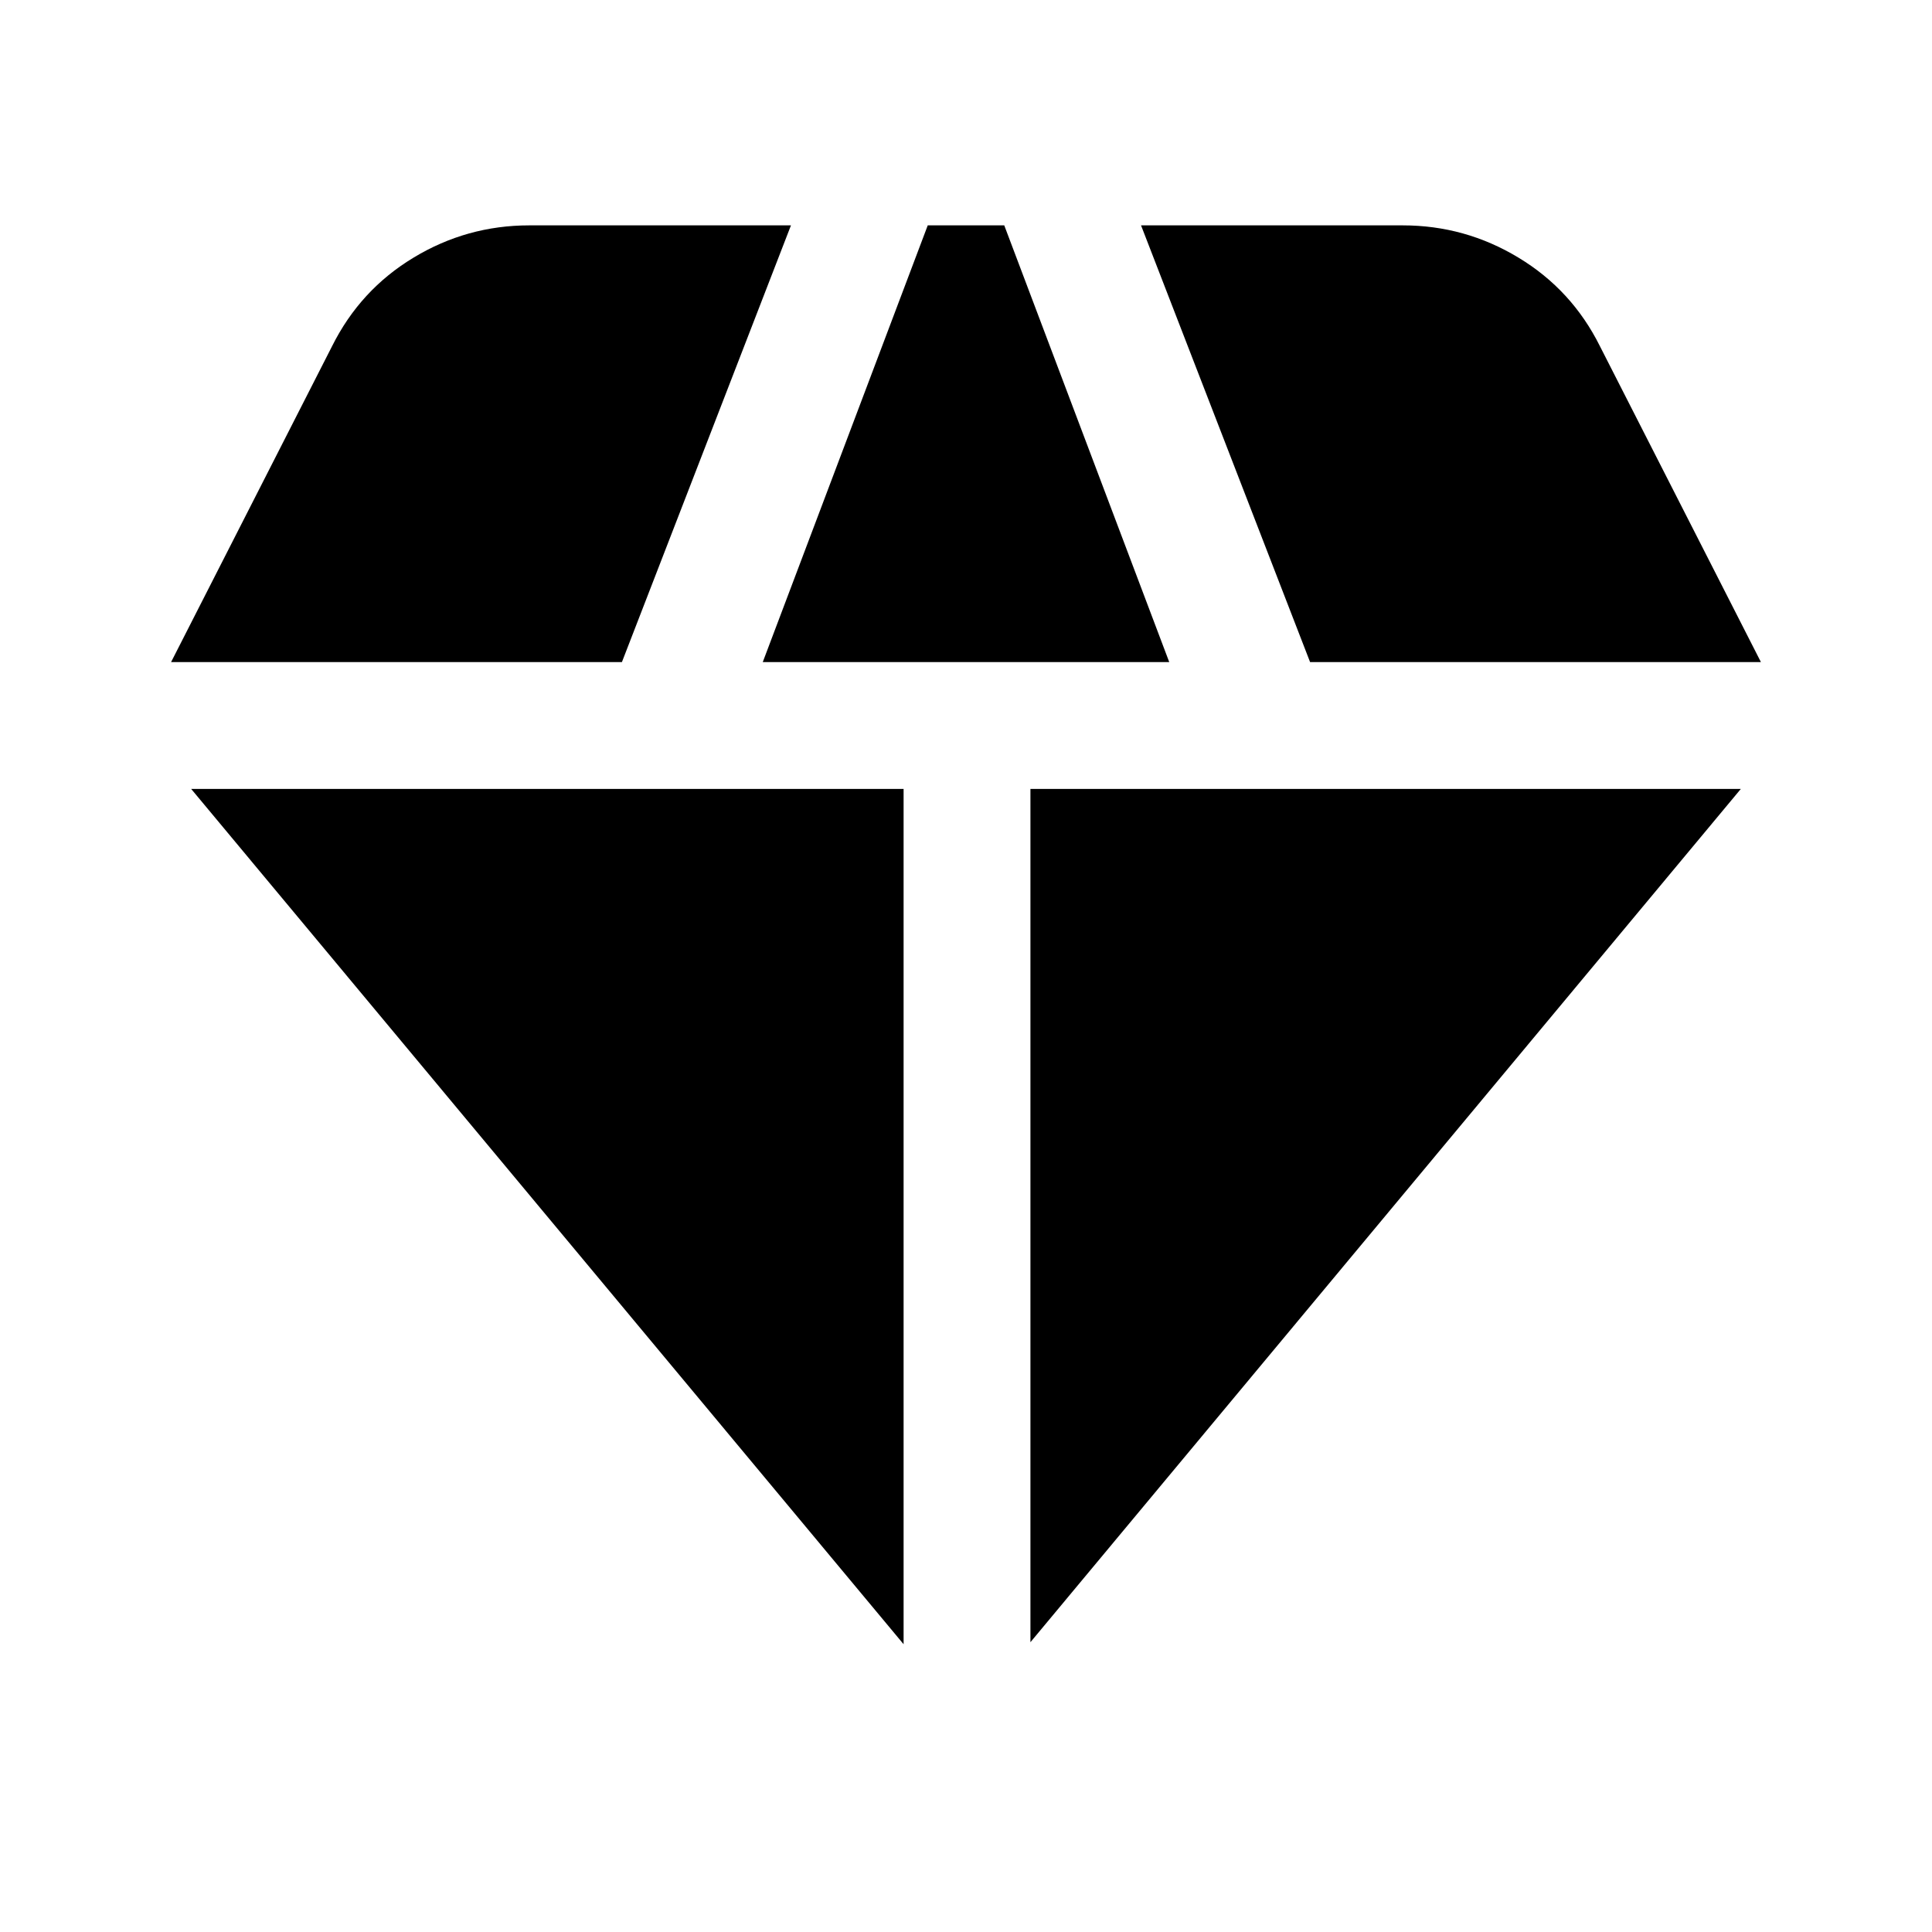 <svg xmlns="http://www.w3.org/2000/svg" height="20" width="20"><path d="m7.896 6.854 1.708-4.521h.792l1.708 4.521Zm1.458 10.167L1.979 8.167h7.375ZM10.667 17V8.167h7.354Zm2.895-10.146-1.75-4.521h2.709q.646 0 1.198.334.552.333.843.916l1.667 3.271Zm-11.791 0 1.667-3.271q.291-.583.843-.916.552-.334 1.198-.334h2.709l-1.75 4.521Z"/></svg>
